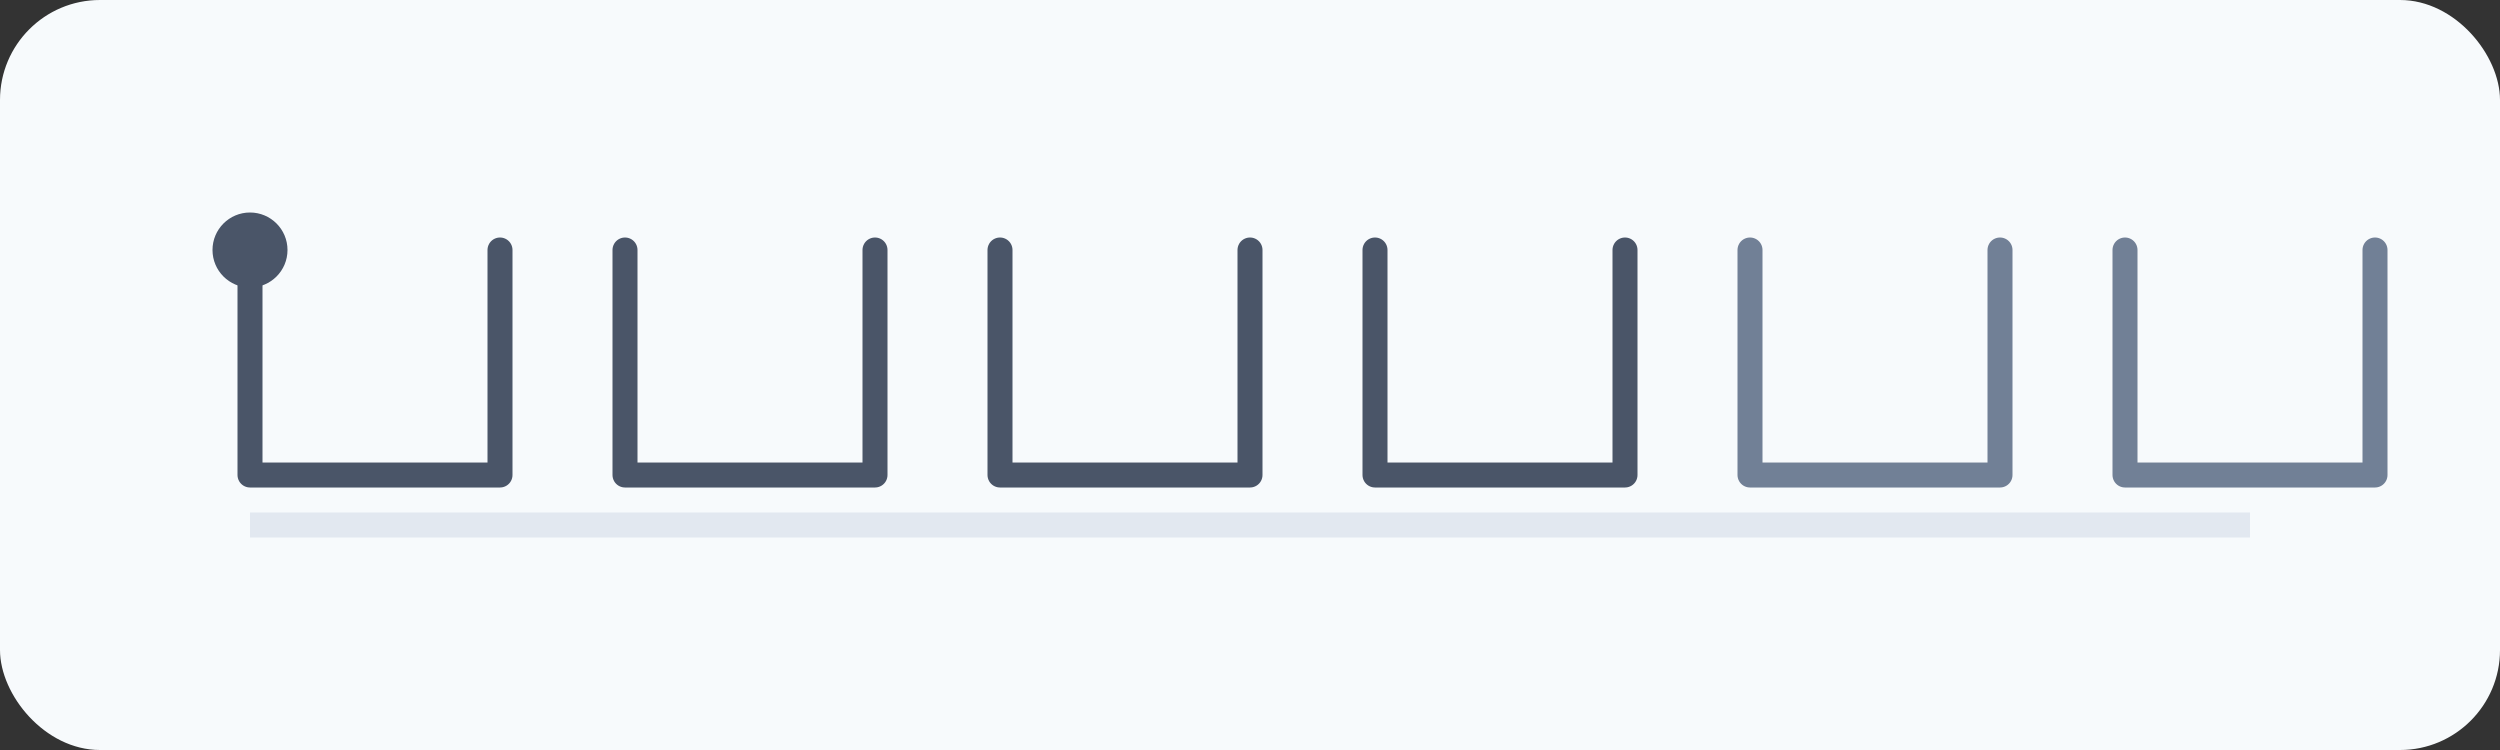 <?xml version="1.0" encoding="UTF-8"?>
<svg width="200" height="60" viewBox="0 0 200 60" fill="none" xmlns="http://www.w3.org/2000/svg">
  <rect x="0" y="0" width="200" height="60" fill="#333333" stroke="none"/>
  <!-- Background shape -->
  <rect width="200" height="60" rx="8" fill="#F7FAFC"/>
  
  <!-- iLead text -->
  <path d="M20 38 L20 20 M20 38 L40 38 M40 38 L40 20 M50 38 L50 20 M50 38 L70 38 M70 38 L70 20 M80 38 L80 20 M80 38 L100 38 M100 38 L100 20 M110 38 L110 20 M110 38 L130 38 M130 38 L130 20" 
        stroke="#4A5568" 
        stroke-width="2" 
        stroke-linecap="round"/>
  
  <!-- Initiative text -->
  <path d="M140 38 L140 20 M140 38 L160 38 M160 38 L160 20 M170 38 L170 20 M170 38 L190 38 M190 38 L190 20" 
        stroke="#718096" 
        stroke-width="2" 
        stroke-linecap="round"/>
  
  <!-- Decorative line -->
  <line x1="20" y1="42" x2="180" y2="42" stroke="#E2E8F0" stroke-width="2"/>
  
  <!-- Dot above 'i' -->
  <circle cx="20" cy="20" r="3" fill="#4A5568"/>
</svg> 